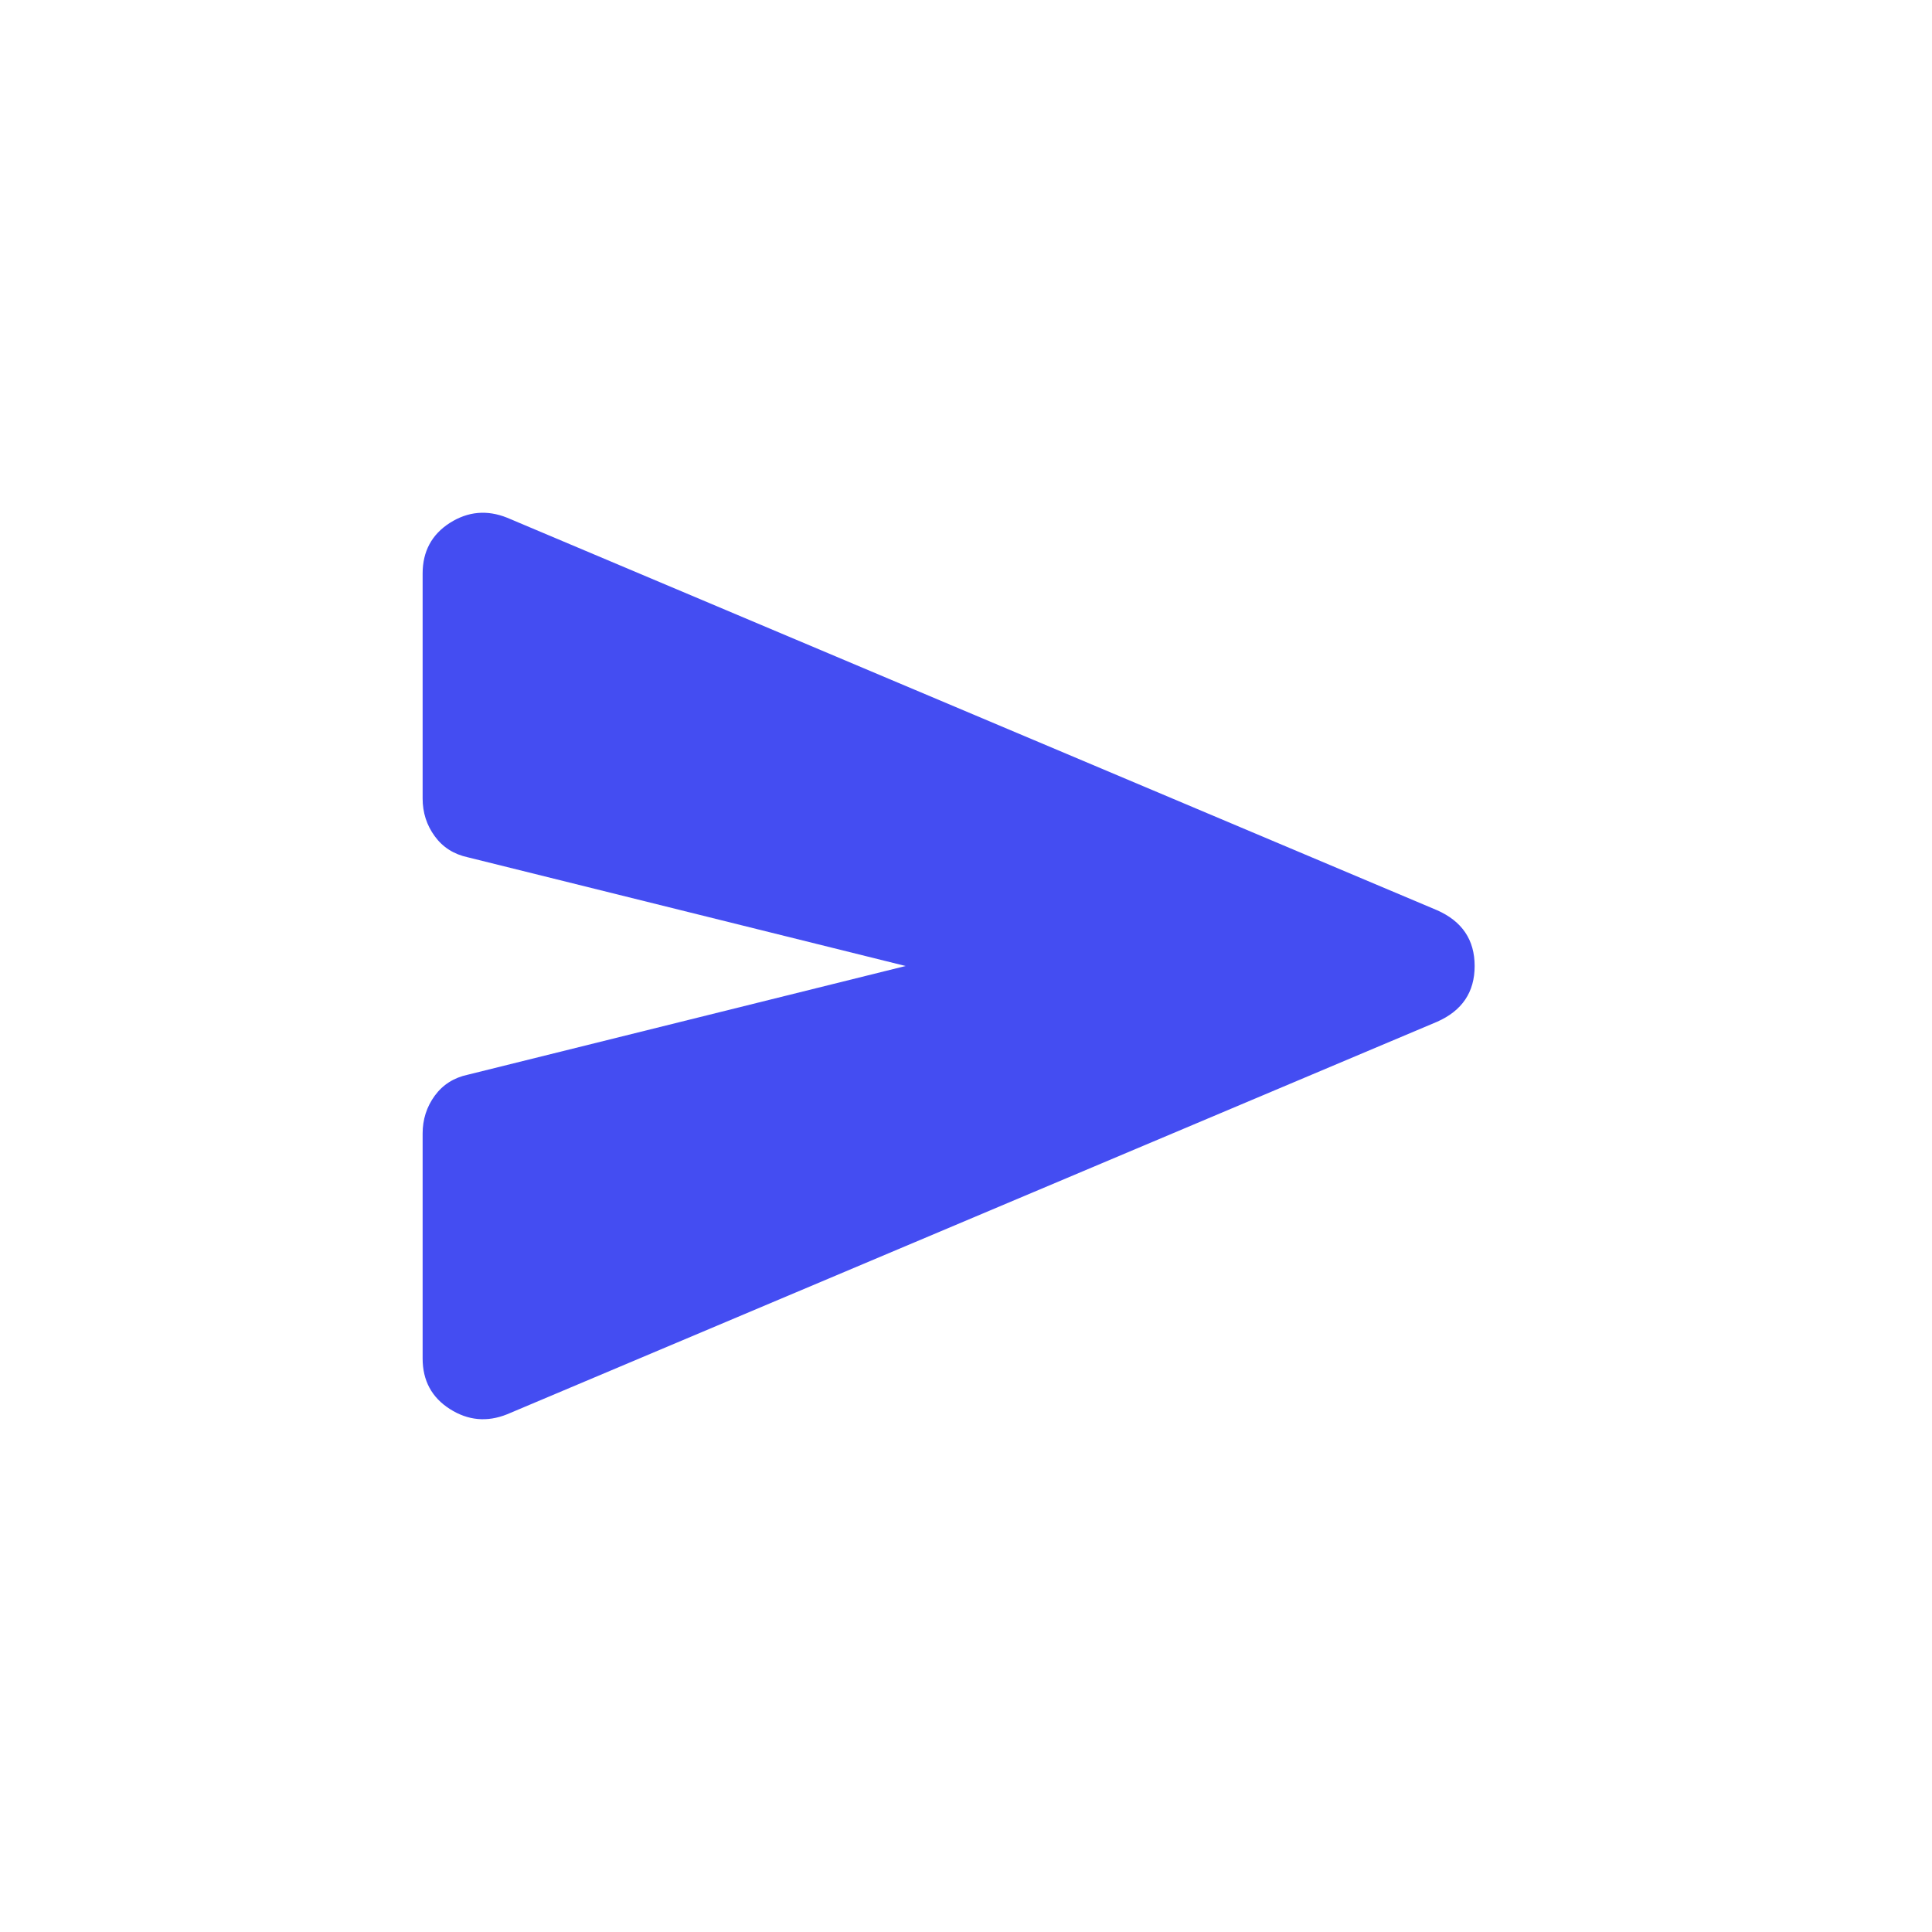 <svg width="40" height="40" viewBox="0 0 40 40" fill="none" xmlns="http://www.w3.org/2000/svg">
<mask id="mask0_813_12249" style="mask-type:alpha" maskUnits="userSpaceOnUse" x="5" y="5" width="30" height="30">
<rect x="5" y="5" width="30" height="30" fill="#D9D9D9"/>
</mask>
<g mask="url(#mask0_813_12249)">
<path d="M10.5 29.281C10.083 29.448 9.688 29.411 9.312 29.171C8.938 28.932 8.75 28.583 8.75 28.125V23.469C8.75 23.177 8.833 22.917 9 22.687C9.167 22.458 9.396 22.312 9.688 22.25L18.75 20L9.688 17.75C9.396 17.687 9.167 17.542 9 17.312C8.833 17.083 8.75 16.823 8.75 16.531V11.875C8.75 11.417 8.938 11.067 9.312 10.827C9.688 10.588 10.083 10.552 10.5 10.719L29.75 18.844C30.271 19.073 30.531 19.458 30.531 20C30.531 20.542 30.271 20.927 29.75 21.156L10.5 29.281Z" fill="#444DF2"/>
</g>
</svg>
